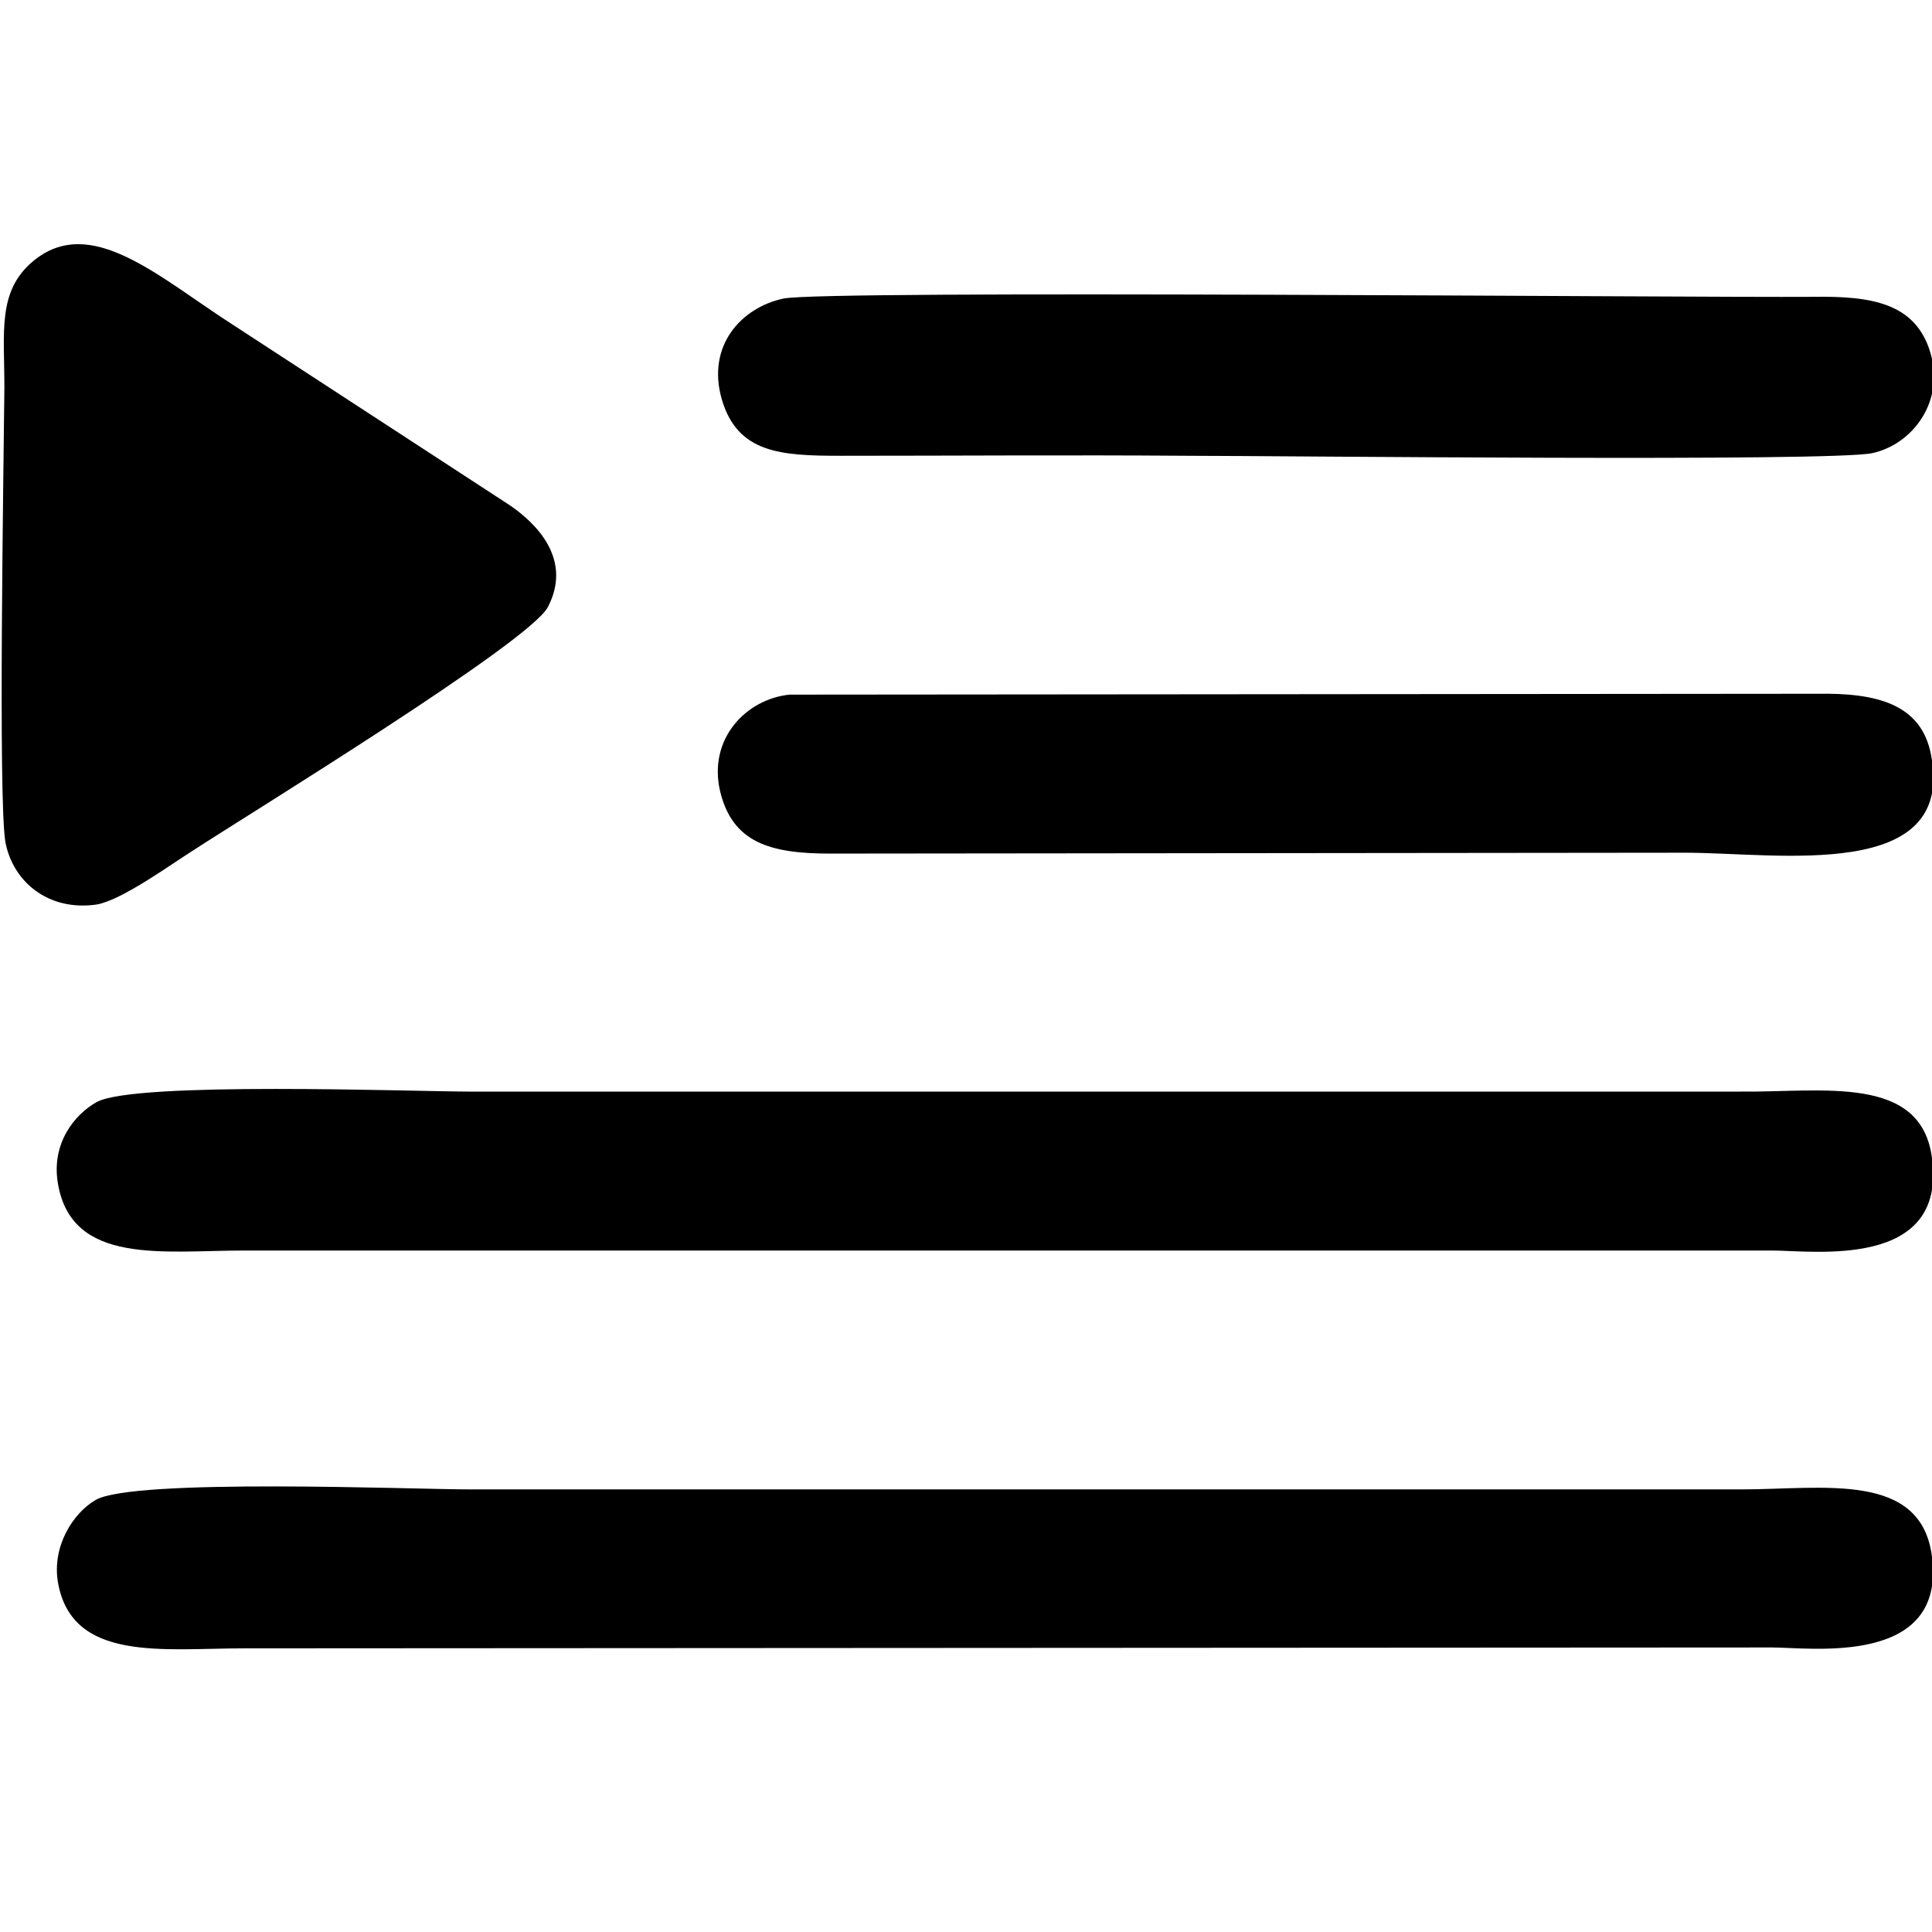 <?xml version="1.0" encoding="UTF-8"?>
<!DOCTYPE svg PUBLIC "-//W3C//DTD SVG 1.1//EN" "http://www.w3.org/Graphics/SVG/1.1/DTD/svg11.dtd">
<!-- Creator: CorelDRAW -->
<svg xmlns="http://www.w3.org/2000/svg" xml:space="preserve" width="22px" height="22px" version="1.1" style="shape-rendering:geometricPrecision; text-rendering:geometricPrecision; image-rendering:optimizeQuality; fill-rule:evenodd; clip-rule:evenodd"
viewBox="0 0 22 22"
 xmlns:xlink="http://www.w3.org/1999/xlink"
 xmlns:xodm="http://www.corel.com/coreldraw/odm/2003">
 <defs>
  <style type="text/css">
   <![CDATA[
    .fil0 {fill:black}
   ]]>
  </style>
 </defs>
 <g id="Слой_x0020_1">
  <g id="_2369752549984">
   <path class="fil0" d="M0.66 18.02c0.16,0.91 1.2,0.75 2.12,0.75l17.4 -0.01c0.44,0 1.98,0.22 1.82,-1.03 -0.12,-0.98 -1.24,-0.77 -2.17,-0.77l-14.49 0c-0.63,0 -3.82,-0.13 -4.25,0.12 -0.26,0.15 -0.5,0.53 -0.43,0.94z"/>
   <path class="fil0" d="M0.66 13.48c0.16,0.93 1.2,0.76 2.12,0.76 0.97,0 1.94,0 2.9,0l14.5 0c0.47,0 1.99,0.22 1.82,-1.05 -0.12,-0.96 -1.25,-0.75 -2.17,-0.76l-14.49 0c-0.63,0 -3.81,-0.12 -4.24,0.12 -0.25,0.14 -0.52,0.47 -0.44,0.93z"/>
   <path class="fil0" d="M6.24 6.91c0.28,-0.54 -0.13,-0.95 -0.44,-1.16l-3.13 -2.04c-0.86,-0.55 -1.64,-1.29 -2.3,-0.73 -0.4,0.34 -0.32,0.8 -0.32,1.43 -0.01,1.03 -0.07,4.65 0.01,5.17 0.08,0.45 0.48,0.8 1.04,0.72 0.29,-0.05 0.85,-0.46 1.09,-0.61 0.61,-0.4 3.85,-2.38 4.05,-2.78z"/>
   <path class="fil0" d="M8.92 3.4c-0.47,0.1 -0.88,0.53 -0.7,1.15 0.18,0.61 0.67,0.64 1.35,0.64 1.31,0 2.63,-0.01 3.94,0 1.05,0 7.34,0.07 7.81,-0.03 0.46,-0.1 0.83,-0.59 0.66,-1.15 -0.17,-0.56 -0.67,-0.64 -1.33,-0.63 -1.45,0.01 -11.28,-0.08 -11.73,0.02z"/>
   <path class="fil0" d="M8.2 9.01c0.14,0.58 0.56,0.71 1.25,0.71l9.74 -0.01c1.06,0 3.08,0.34 2.8,-1.11 -0.11,-0.59 -0.63,-0.71 -1.29,-0.7l-11.71 0.01c-0.49,0.05 -0.93,0.5 -0.79,1.1z"/>
  </g>
 </g>
</svg>
